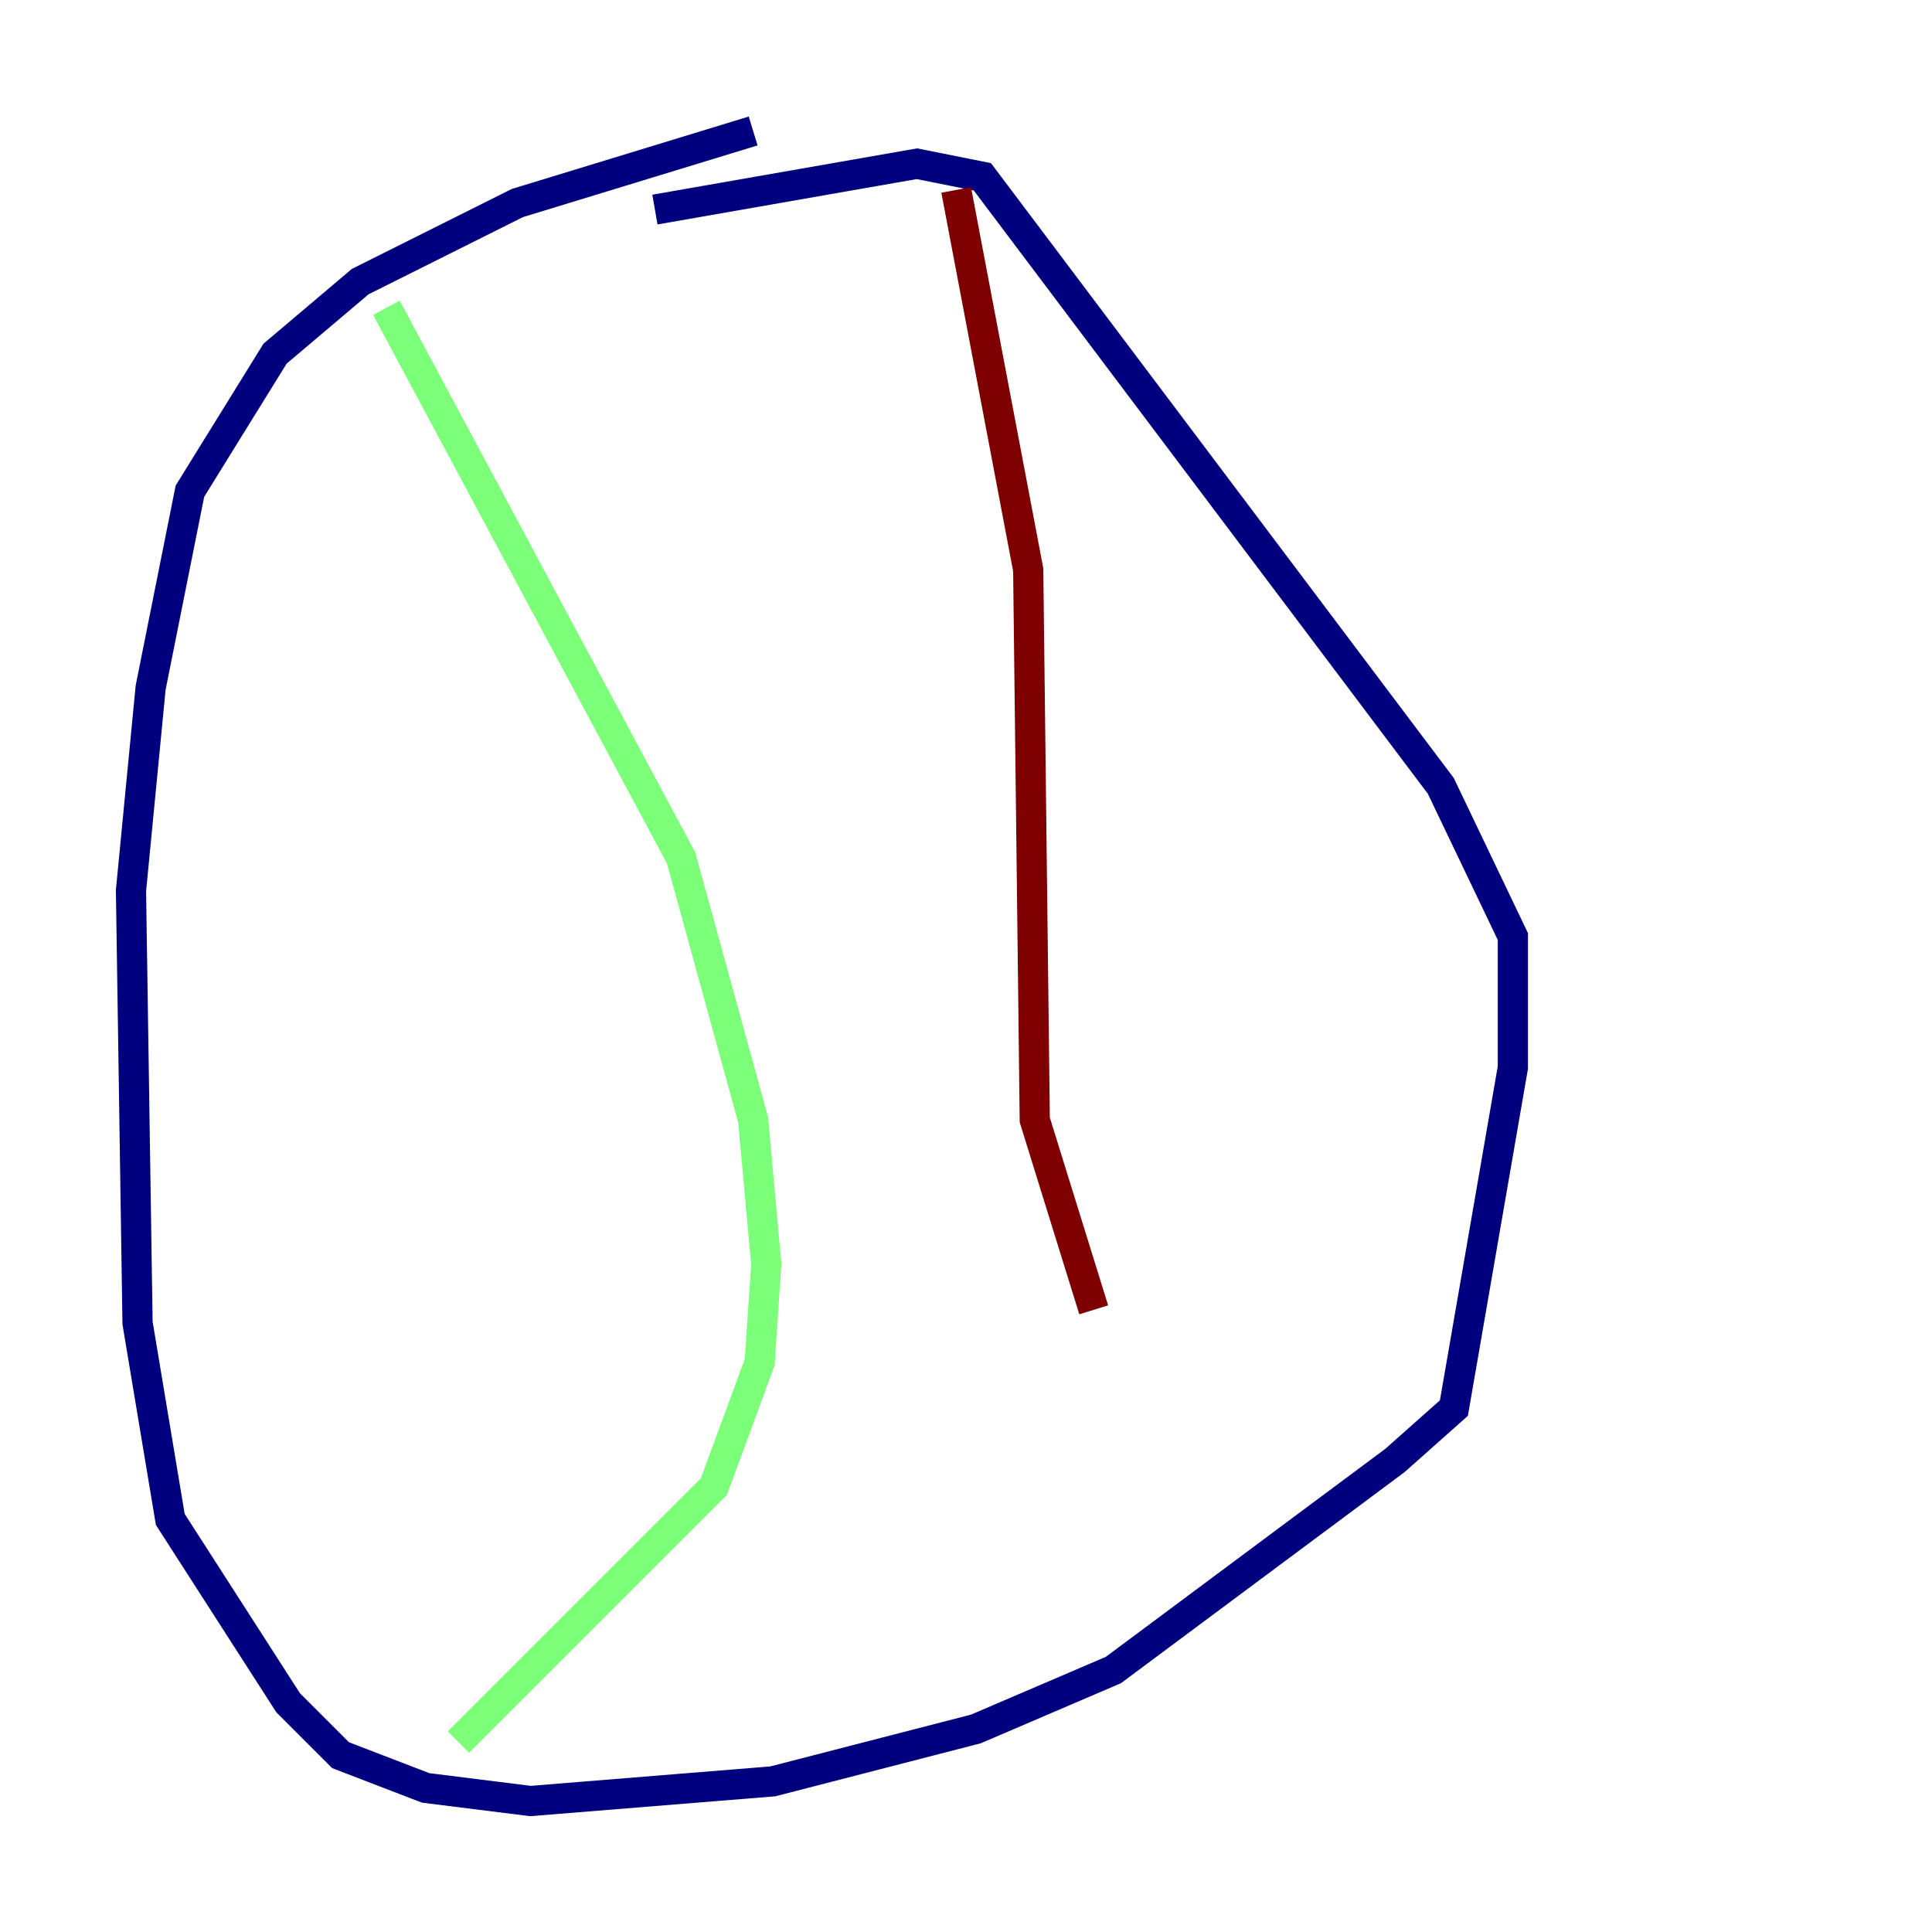 <?xml version="1.0" encoding="utf-8" ?>
<svg baseProfile="tiny" height="128" version="1.2" viewBox="0,0,128,128" width="128" xmlns="http://www.w3.org/2000/svg" xmlns:ev="http://www.w3.org/2001/xml-events" xmlns:xlink="http://www.w3.org/1999/xlink"><defs /><polyline fill="none" points="49.898,8.678 34.278,13.451 23.864,18.658 18.224,23.43 12.583,32.542 9.98,45.559 8.678,59.01 9.112,87.647 11.281,100.664 19.091,112.814 22.563,116.285 28.203,118.454 35.146,119.322 51.2,118.02 64.651,114.549 73.763,110.644 92.42,96.759 96.325,93.288 100.231,70.725 100.231,62.047 95.458,52.068 65.085,11.715 60.746,10.848 43.39,13.885" stroke="#00007f" stroke-width="2" /><polyline fill="none" points="25.6,20.393 45.125,56.841 49.898,74.197 50.766,83.742 50.332,90.251 47.295,98.495 30.373,115.417" stroke="#7cff79" stroke-width="2" /><polyline fill="none" points="63.349,12.583 68.122,37.749 68.556,74.197 72.461,86.78" stroke="#7f0000" stroke-width="2" /></svg>